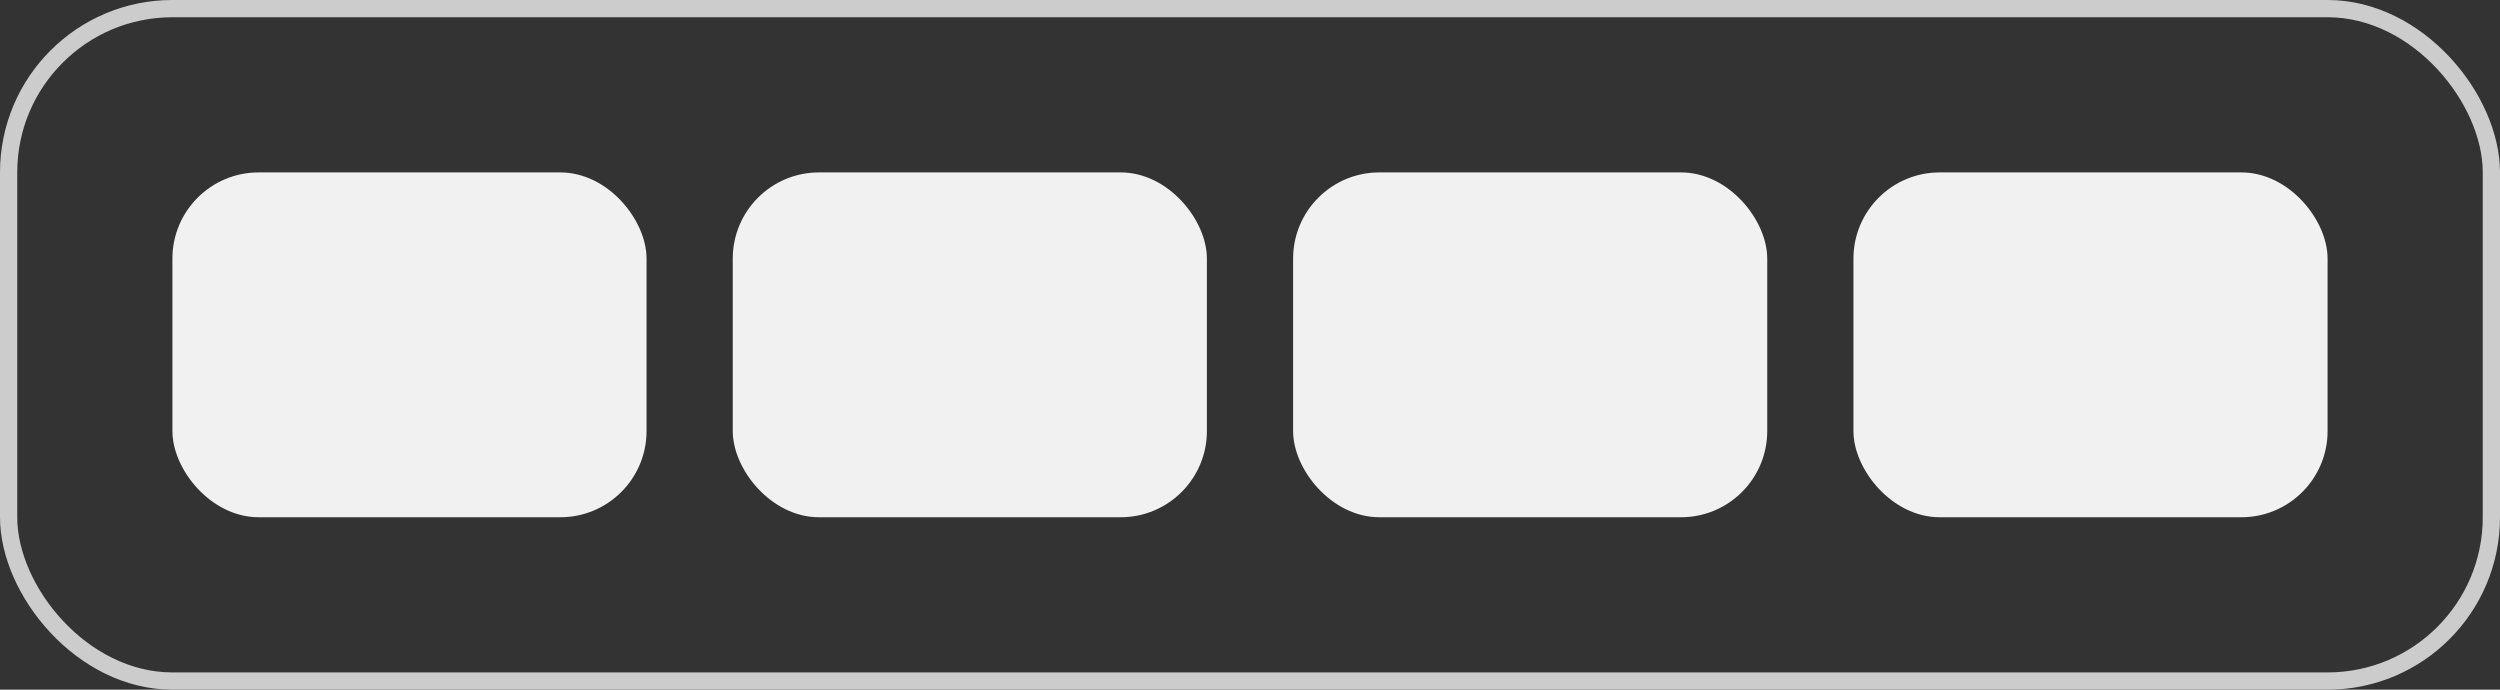 <svg width="145" height="40" viewBox="0 0 145 40" fill="none" xmlns="http://www.w3.org/2000/svg">
<rect x="0" y="0" width="145" height="40" fill="#333333" stroke="none"/>
<rect x="10" y="10" width="27.5" height="20" rx="5" fill="#F1F1F1"/>
<rect x="42.5" y="10" width="27.5" height="20" rx="5" fill="#F1F1F1"/>
<rect x="75" y="10" width="27.5" height="20" rx="5" fill="#F1F1F1"/>
<rect x="107.5" y="10" width="27.5" height="20" rx="5" fill="#F1F1F1"/>
<rect x="0.5" y="0.5" width="144" height="39" rx="9.5" stroke="#CCCCCC"/>
</svg>
